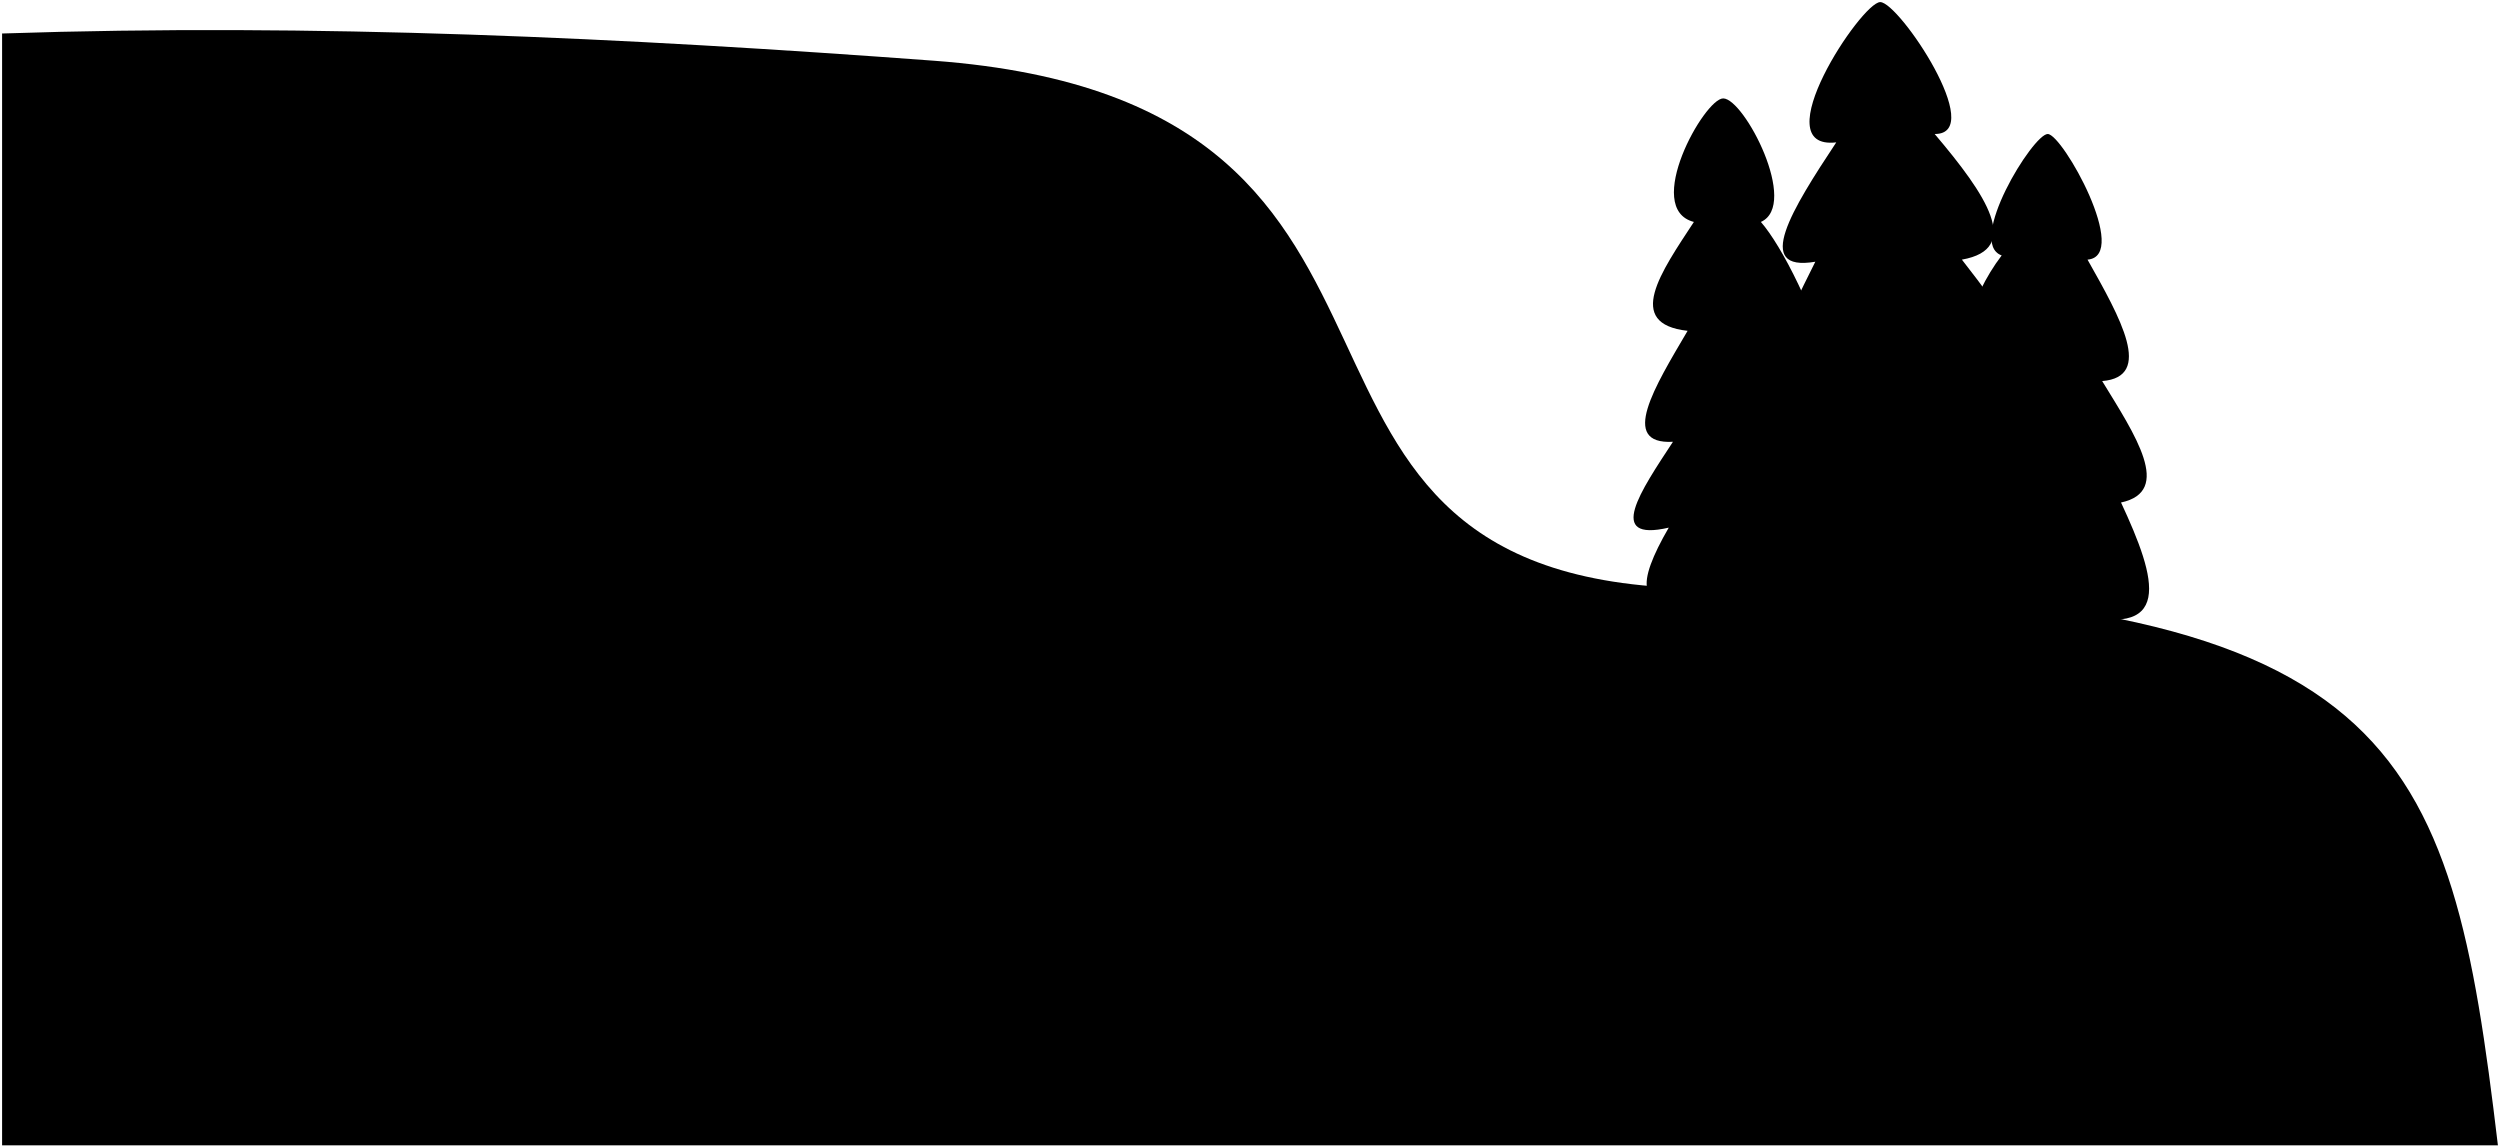 <svg viewBox="0 0 1194 548">
    <path class="mountain" d="M1,16V547H1193c-22.84-191.76-46-266.55-377-266-242,.4-98.33-231.85-370-252C298.45,18.05,150.34,11,1,16Z"/>
    <g class="pineSide">
        <path d="M945.56,289.69c12.15,8.74,25.86,11.37,41.44,2.31,52.41,15.15,43-15.57,26-52,24.86-5.32,6.79-32.23-9-58,24.64-2,8.76-30.05-7-58,20.63-1.67-11.93-60-19-60s-39,51.87-22,58C924.82,163.17,931.39,223.55,945.56,289.69Z"/>
        <path d="M823,47c10,0,36.44,50.75,18,59,20,23,64.41,125.29,31,171-6.22,8.5-59.92,19.31-62.47,5.78C781.09,292.92,781.42,278.87,797,252c-30.3,7-13.39-17.52,2-41-25.88,1.4-8.7-26.3,7-53-30.26-3.33-12.68-28.09,3-52C784.45,99.68,814,47,823,47Z"/>
    </g>
    <path class="pineCentre" d="M922,293c58,19,66.81-14.9,36-56,30.2.08,12.82-26-10-55,29.25-6.25,9.06-32.15-11-58,29-5.11,11.68-30.9-13-60,25.23.15-17-63-26-63s-56,71-21,67c-21,31.75-40,62.13-10,57-15,29.92-29.75,59.59-5,57-20.7,34.23-30.82,59.49-6,55-24,29.09-38,70,0,53C873.2,306.77,895.63,304.44,922,293Z"/>
</svg>
